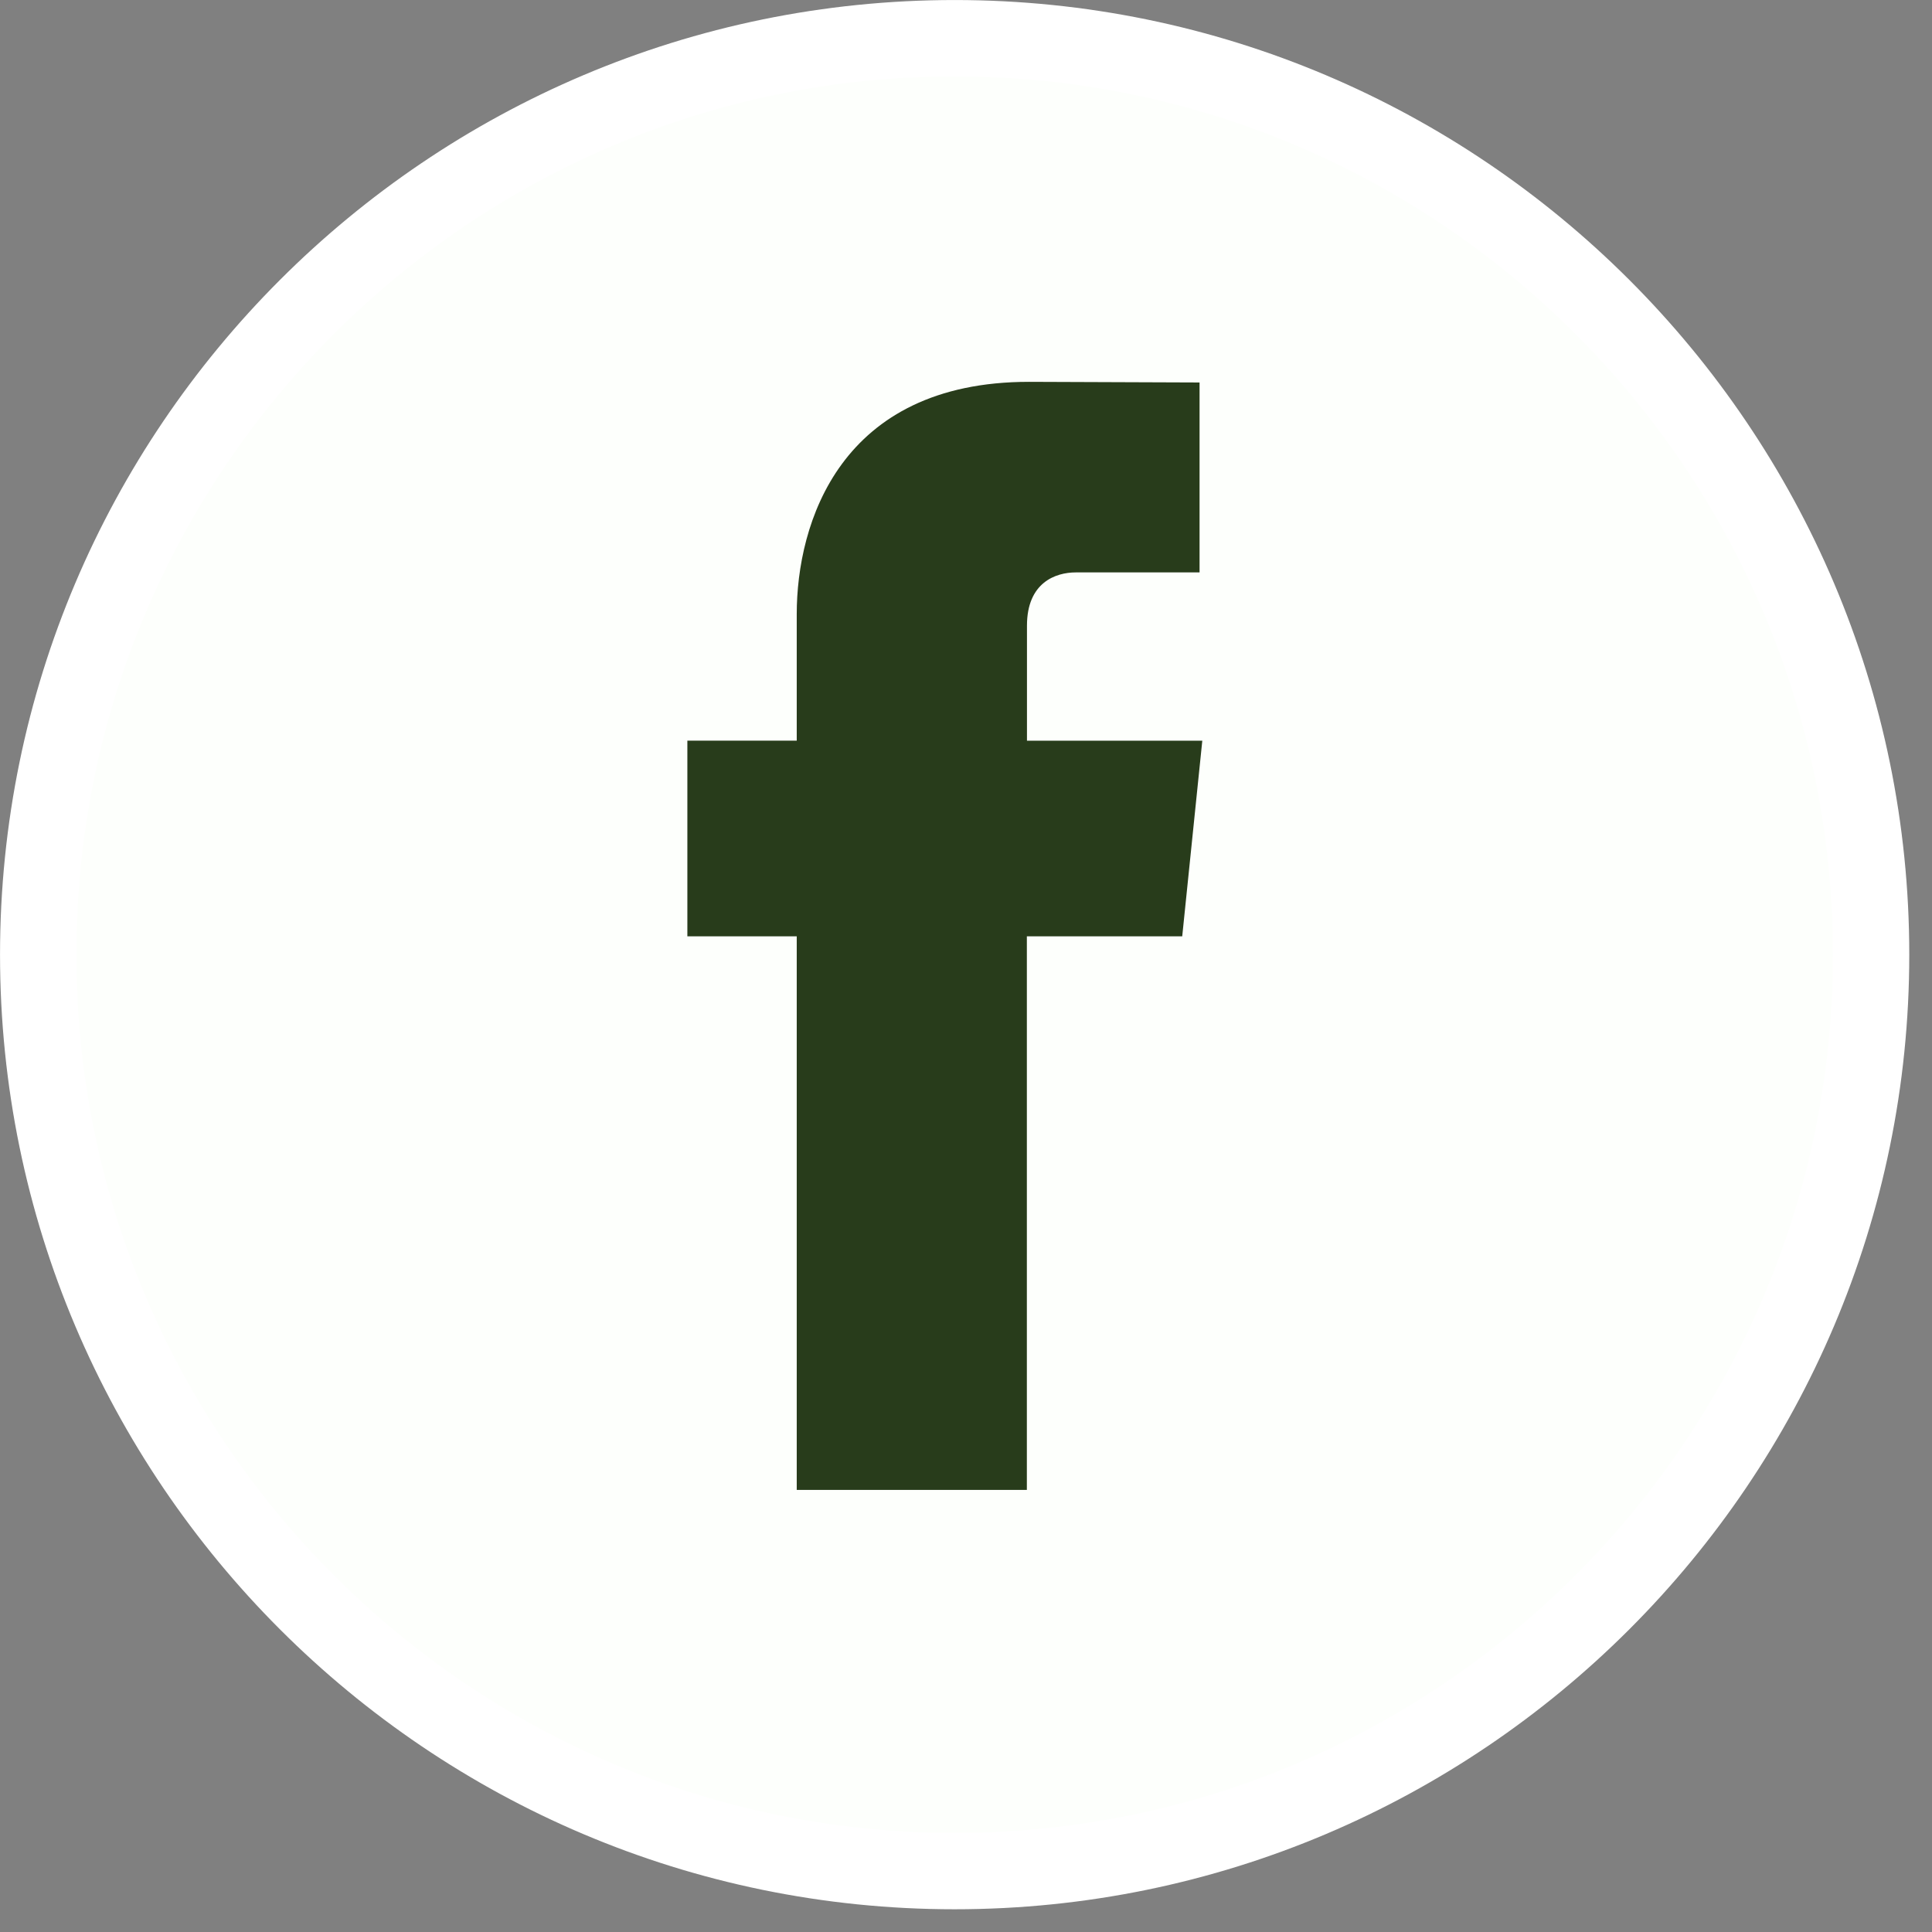 <svg width="36" height="36" viewBox="0 0 36 36" fill="none" xmlns="http://www.w3.org/2000/svg">
<rect x="0" y="0" width="36" height="36" fill="#808080" stroke="none"/>
<g clip-path="url(#clip0_81_562)">
<path d="M0.712 17.788C0.712 8.373 8.373 0.712 17.788 0.712C27.205 0.712 34.865 8.373 34.865 17.788C34.865 27.203 27.203 34.865 17.788 34.865C8.373 34.865 0.712 27.203 0.712 17.788Z" fill="#FDFFFC" stroke="white" stroke-width="1.423"/>
<path d="M22.029 17.447H19.134C19.134 22.071 19.134 27.762 19.134 27.762H14.846C14.846 27.762 14.846 22.126 14.846 17.447H12.808V13.801H14.846V11.443C14.846 9.754 15.649 7.115 19.174 7.115L22.352 7.127V10.666C22.352 10.666 20.421 10.666 20.045 10.666C19.67 10.666 19.136 10.854 19.136 11.659V13.802H22.403L22.029 17.447Z" fill="#283C1B"/>
</g>
<defs>
<clipPath id="clip0_81_562">
<rect width="35.577" height="35.577" fill="white"/>
</clipPath>
</defs>
</svg>
